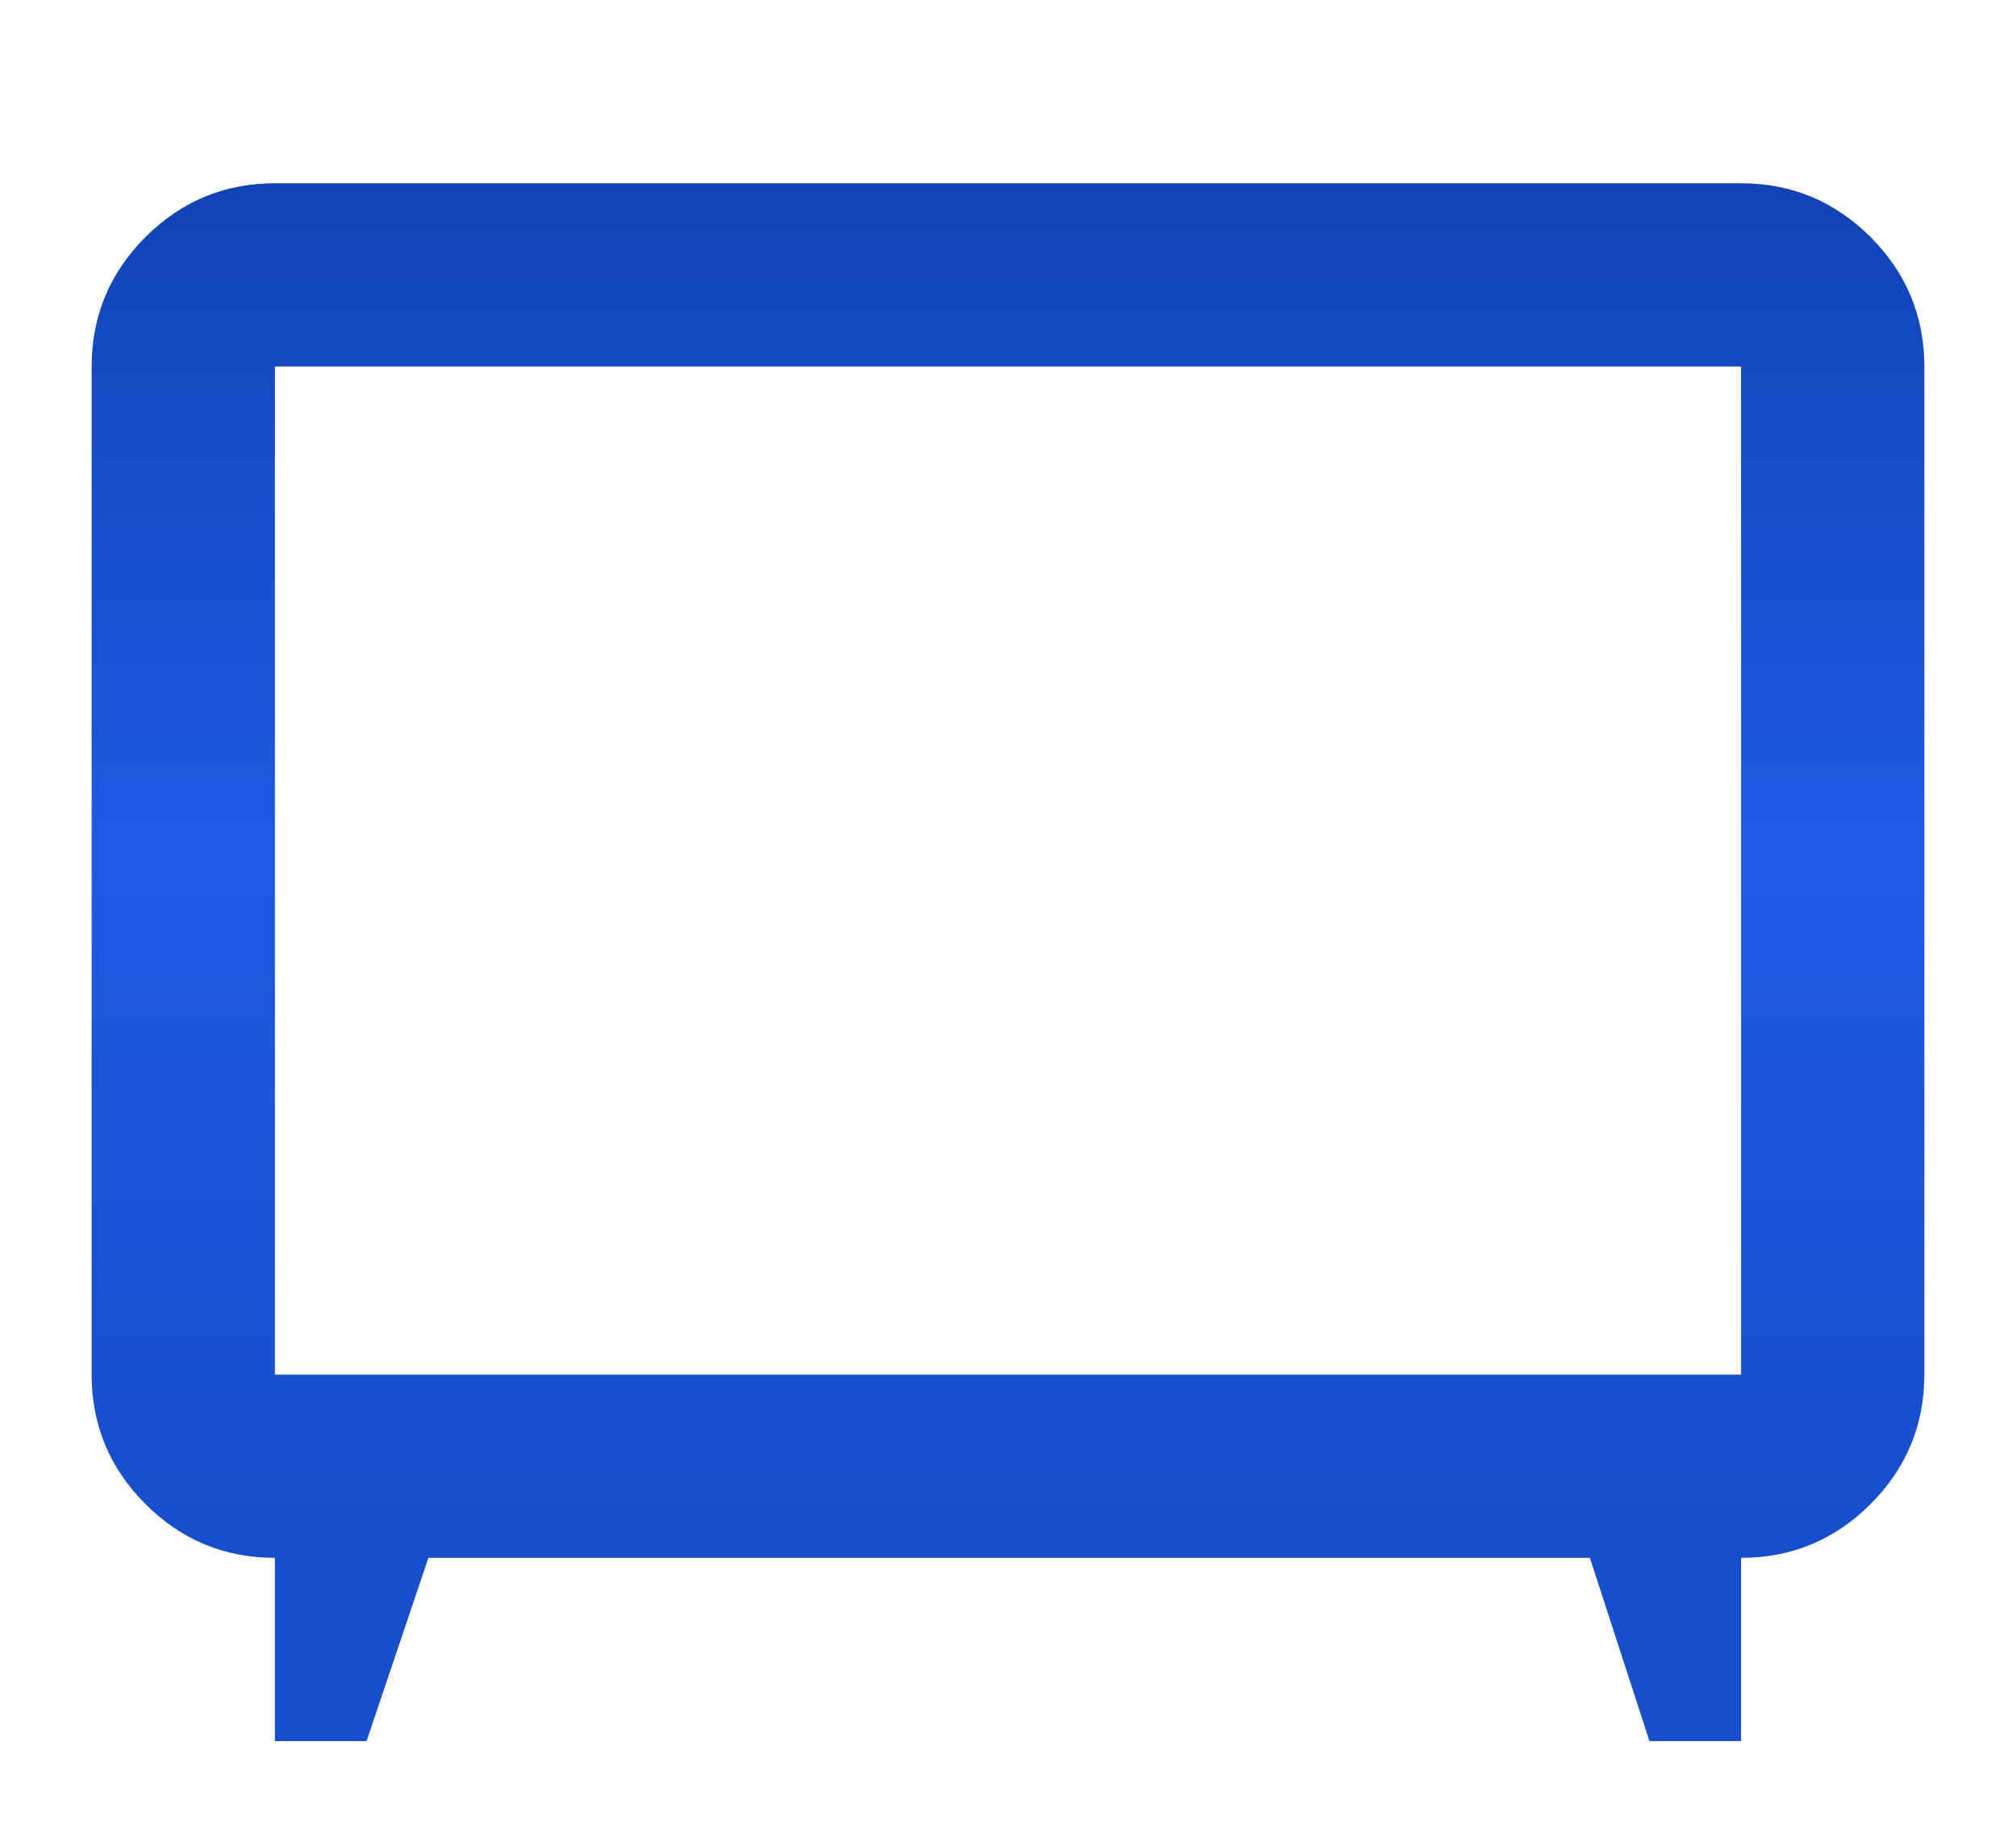 <svg width="22" height="20" viewBox="0 0 22 20" fill="none" xmlns="http://www.w3.org/2000/svg">
<mask id="mask0_9394_229664" style="mask-type:alpha" maskUnits="userSpaceOnUse" x="-1" y="-2" width="24" height="24">
<rect x="-1" y="-2" width="24" height="24" fill="#D9D9D9"/>
</mask>
<g mask="url(#mask0_9394_229664)">
<path d="M3 19V17C2.45 17 1.979 16.804 1.587 16.413C1.196 16.021 1 15.55 1 15V4C1 3.45 1.196 2.979 1.587 2.587C1.979 2.196 2.45 2 3 2H19C19.55 2 20.021 2.196 20.413 2.587C20.804 2.979 21 3.45 21 4V15C21 15.55 20.804 16.021 20.413 16.413C20.021 16.804 19.55 17 19 17V19H18L17.35 17H4.675L4 19H3ZM3 15H19V4H3V15Z" fill="url(#paint0_linear_9394_229664)"/>
</g>
<defs>
<linearGradient id="paint0_linear_9394_229664" x1="11" y1="2" x2="11" y2="19" gradientUnits="userSpaceOnUse">
<stop stop-color="#1143B5"/>
<stop offset="0.424" stop-color="#1D5AE3"/>
<stop offset="0.869" stop-color="#174ECB"/>
</linearGradient>
</defs>
</svg>

